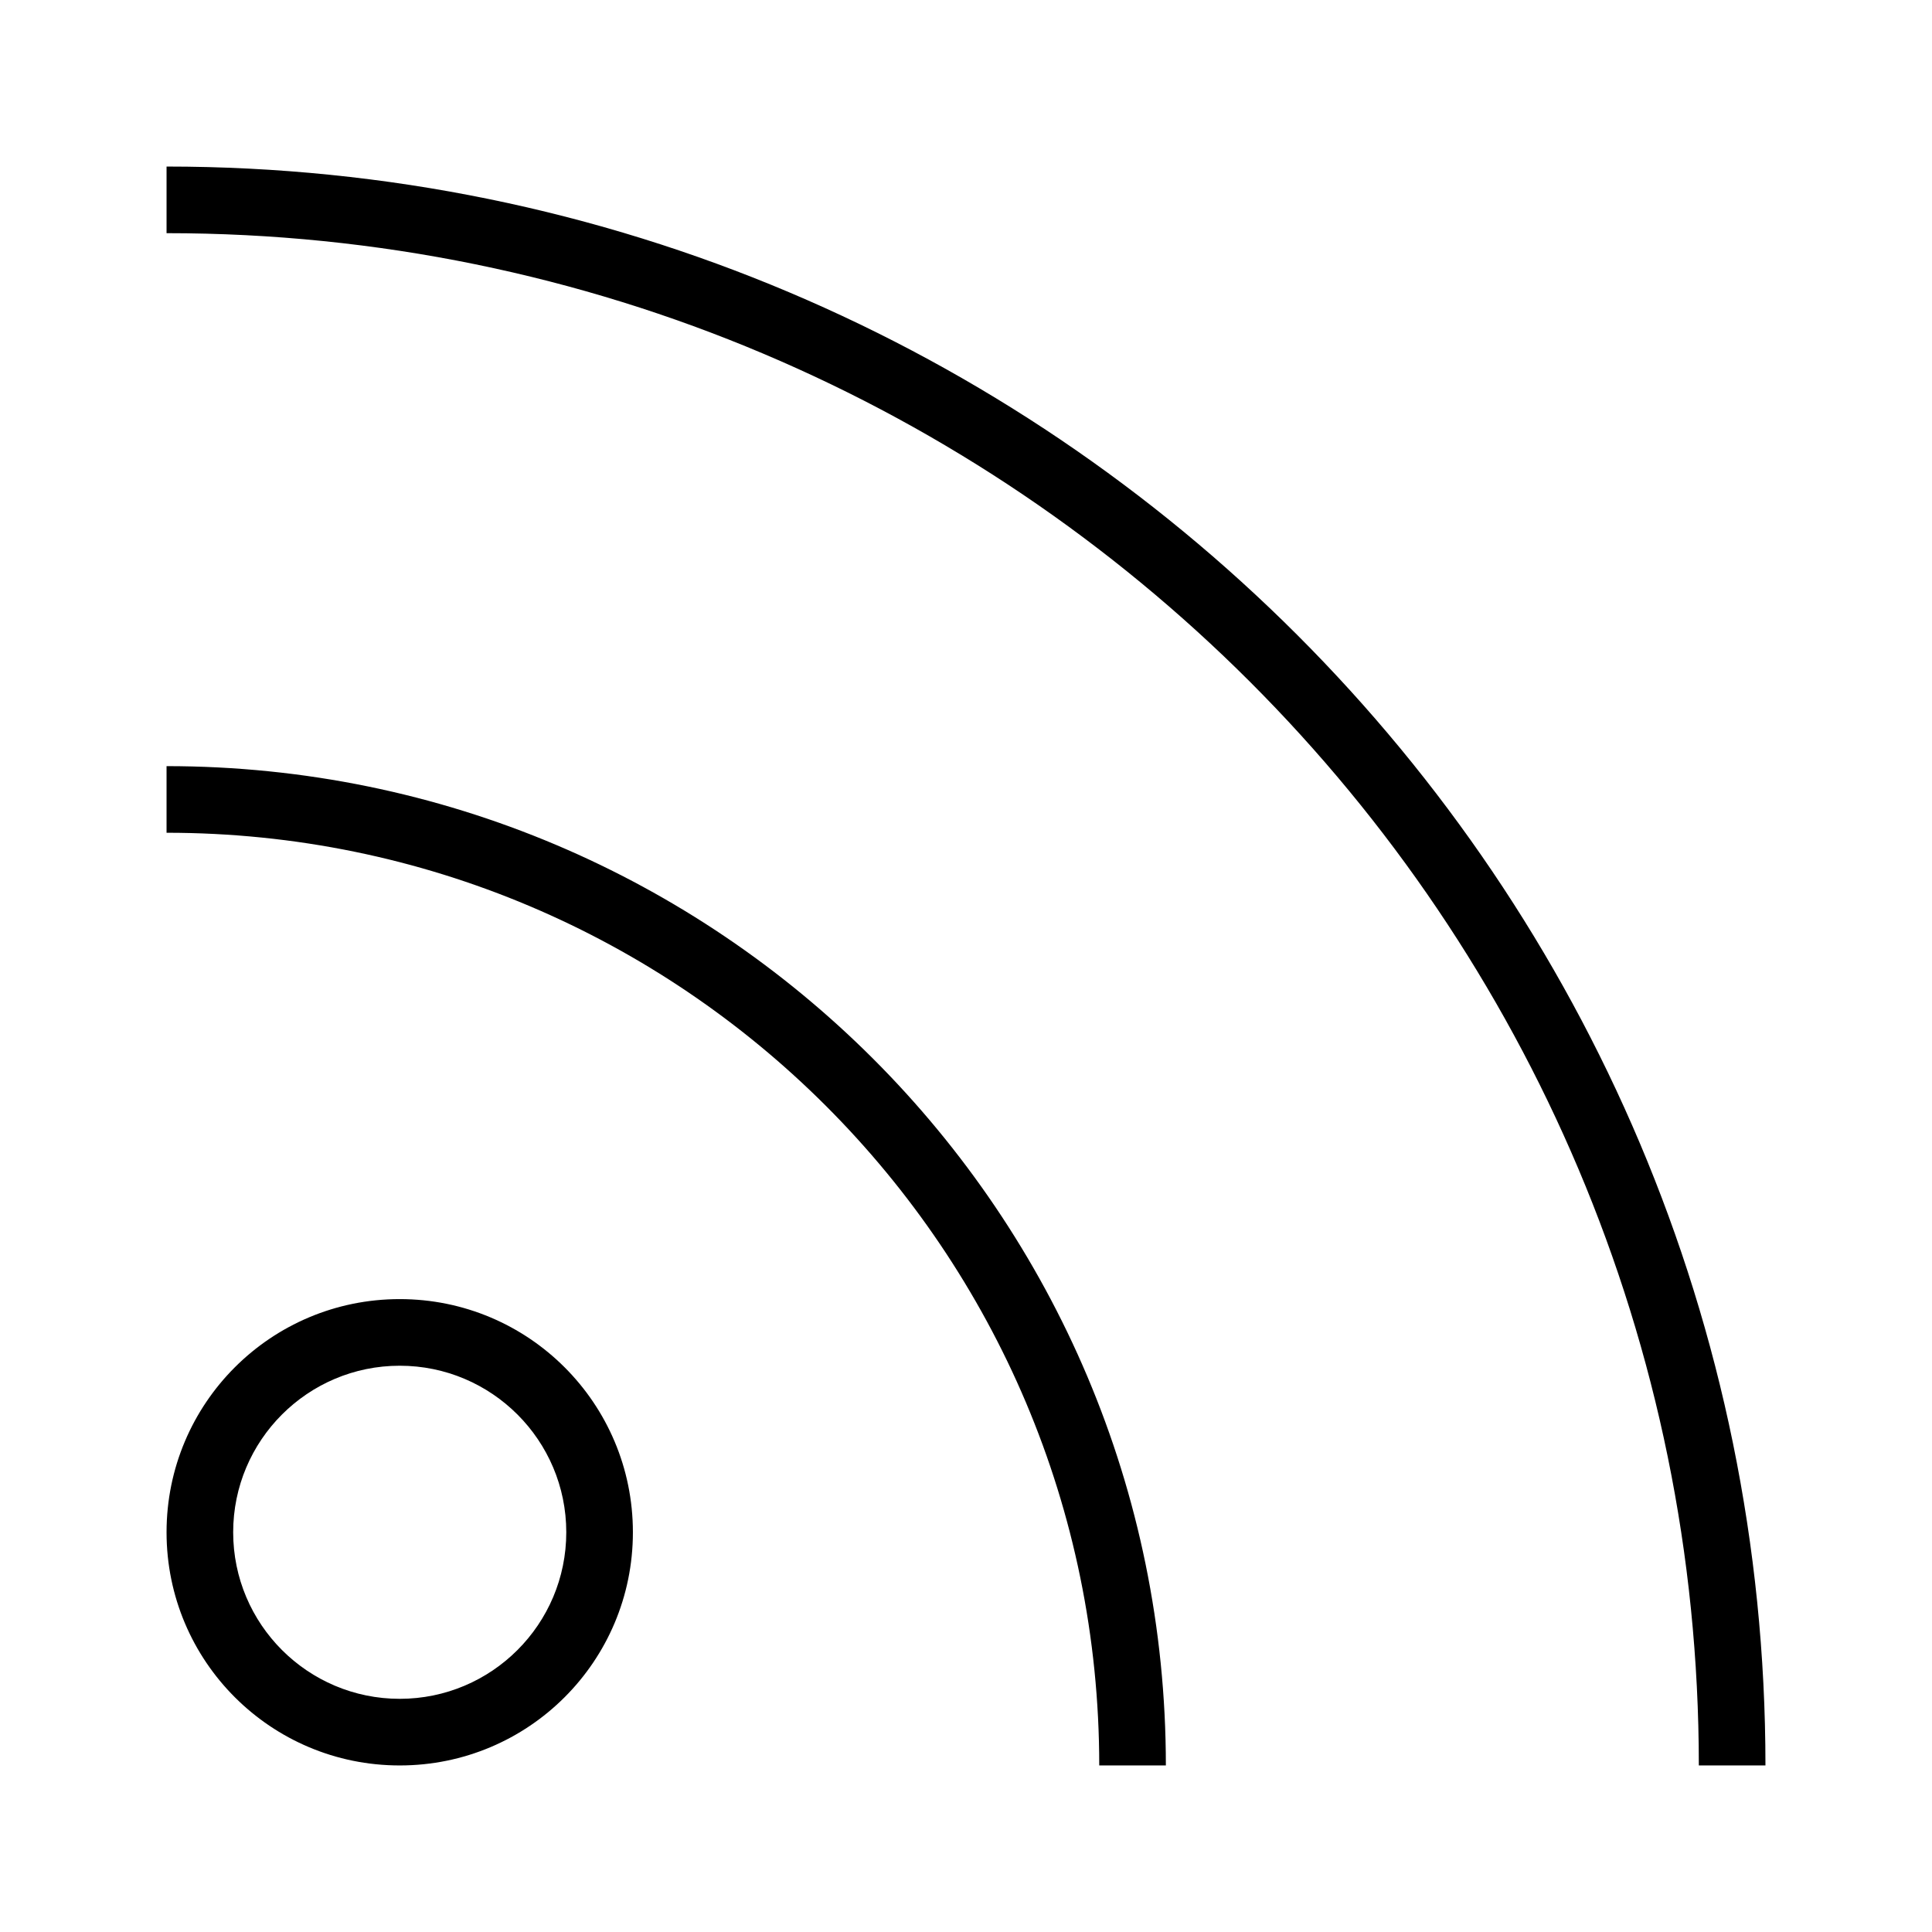 <?xml version="1.0" encoding="UTF-8"?>
<!DOCTYPE svg PUBLIC "-//W3C//DTD SVG 1.1//EN" "http://www.w3.org/Graphics/SVG/1.1/DTD/svg11.dtd">
<svg xmlns="http://www.w3.org/2000/svg" xml:space="preserve" width="580px" height="580px" shape-rendering="geometricPrecision" text-rendering="geometricPrecision" image-rendering="optimizeQuality" fill-rule="nonzero" clip-rule="nonzero" viewBox="0 0 5800 5800" xmlns:xlink="http://www.w3.org/1999/xlink">
	<title>rss icon</title>
	<desc>rss icon from the IconExperience.com I-Collection. Copyright by INCORS GmbH (www.incors.com).</desc>
		<path id="curve28"  d="M1200 3900c387,0 700,313 700,700 0,387 -313,700 -700,700 -387,0 -700,-313 -700,-700 0,-387 313,-700 700,-700zm0 200c-276,0 -500,224 -500,500 0,276 224,500 500,500 276,0 500,-224 500,-500 0,-276 -224,-500 -500,-500zm-700 -1800c1657,0 3000,1343 3000,3000l-200 0c0,-1546 -1254,-2800 -2800,-2800l0 -200zm0 -1800c2651,0 4800,2149 4800,4800l-200 0c0,-2541 -2059,-4600 -4600,-4600l0 -200z"/>
</svg>
